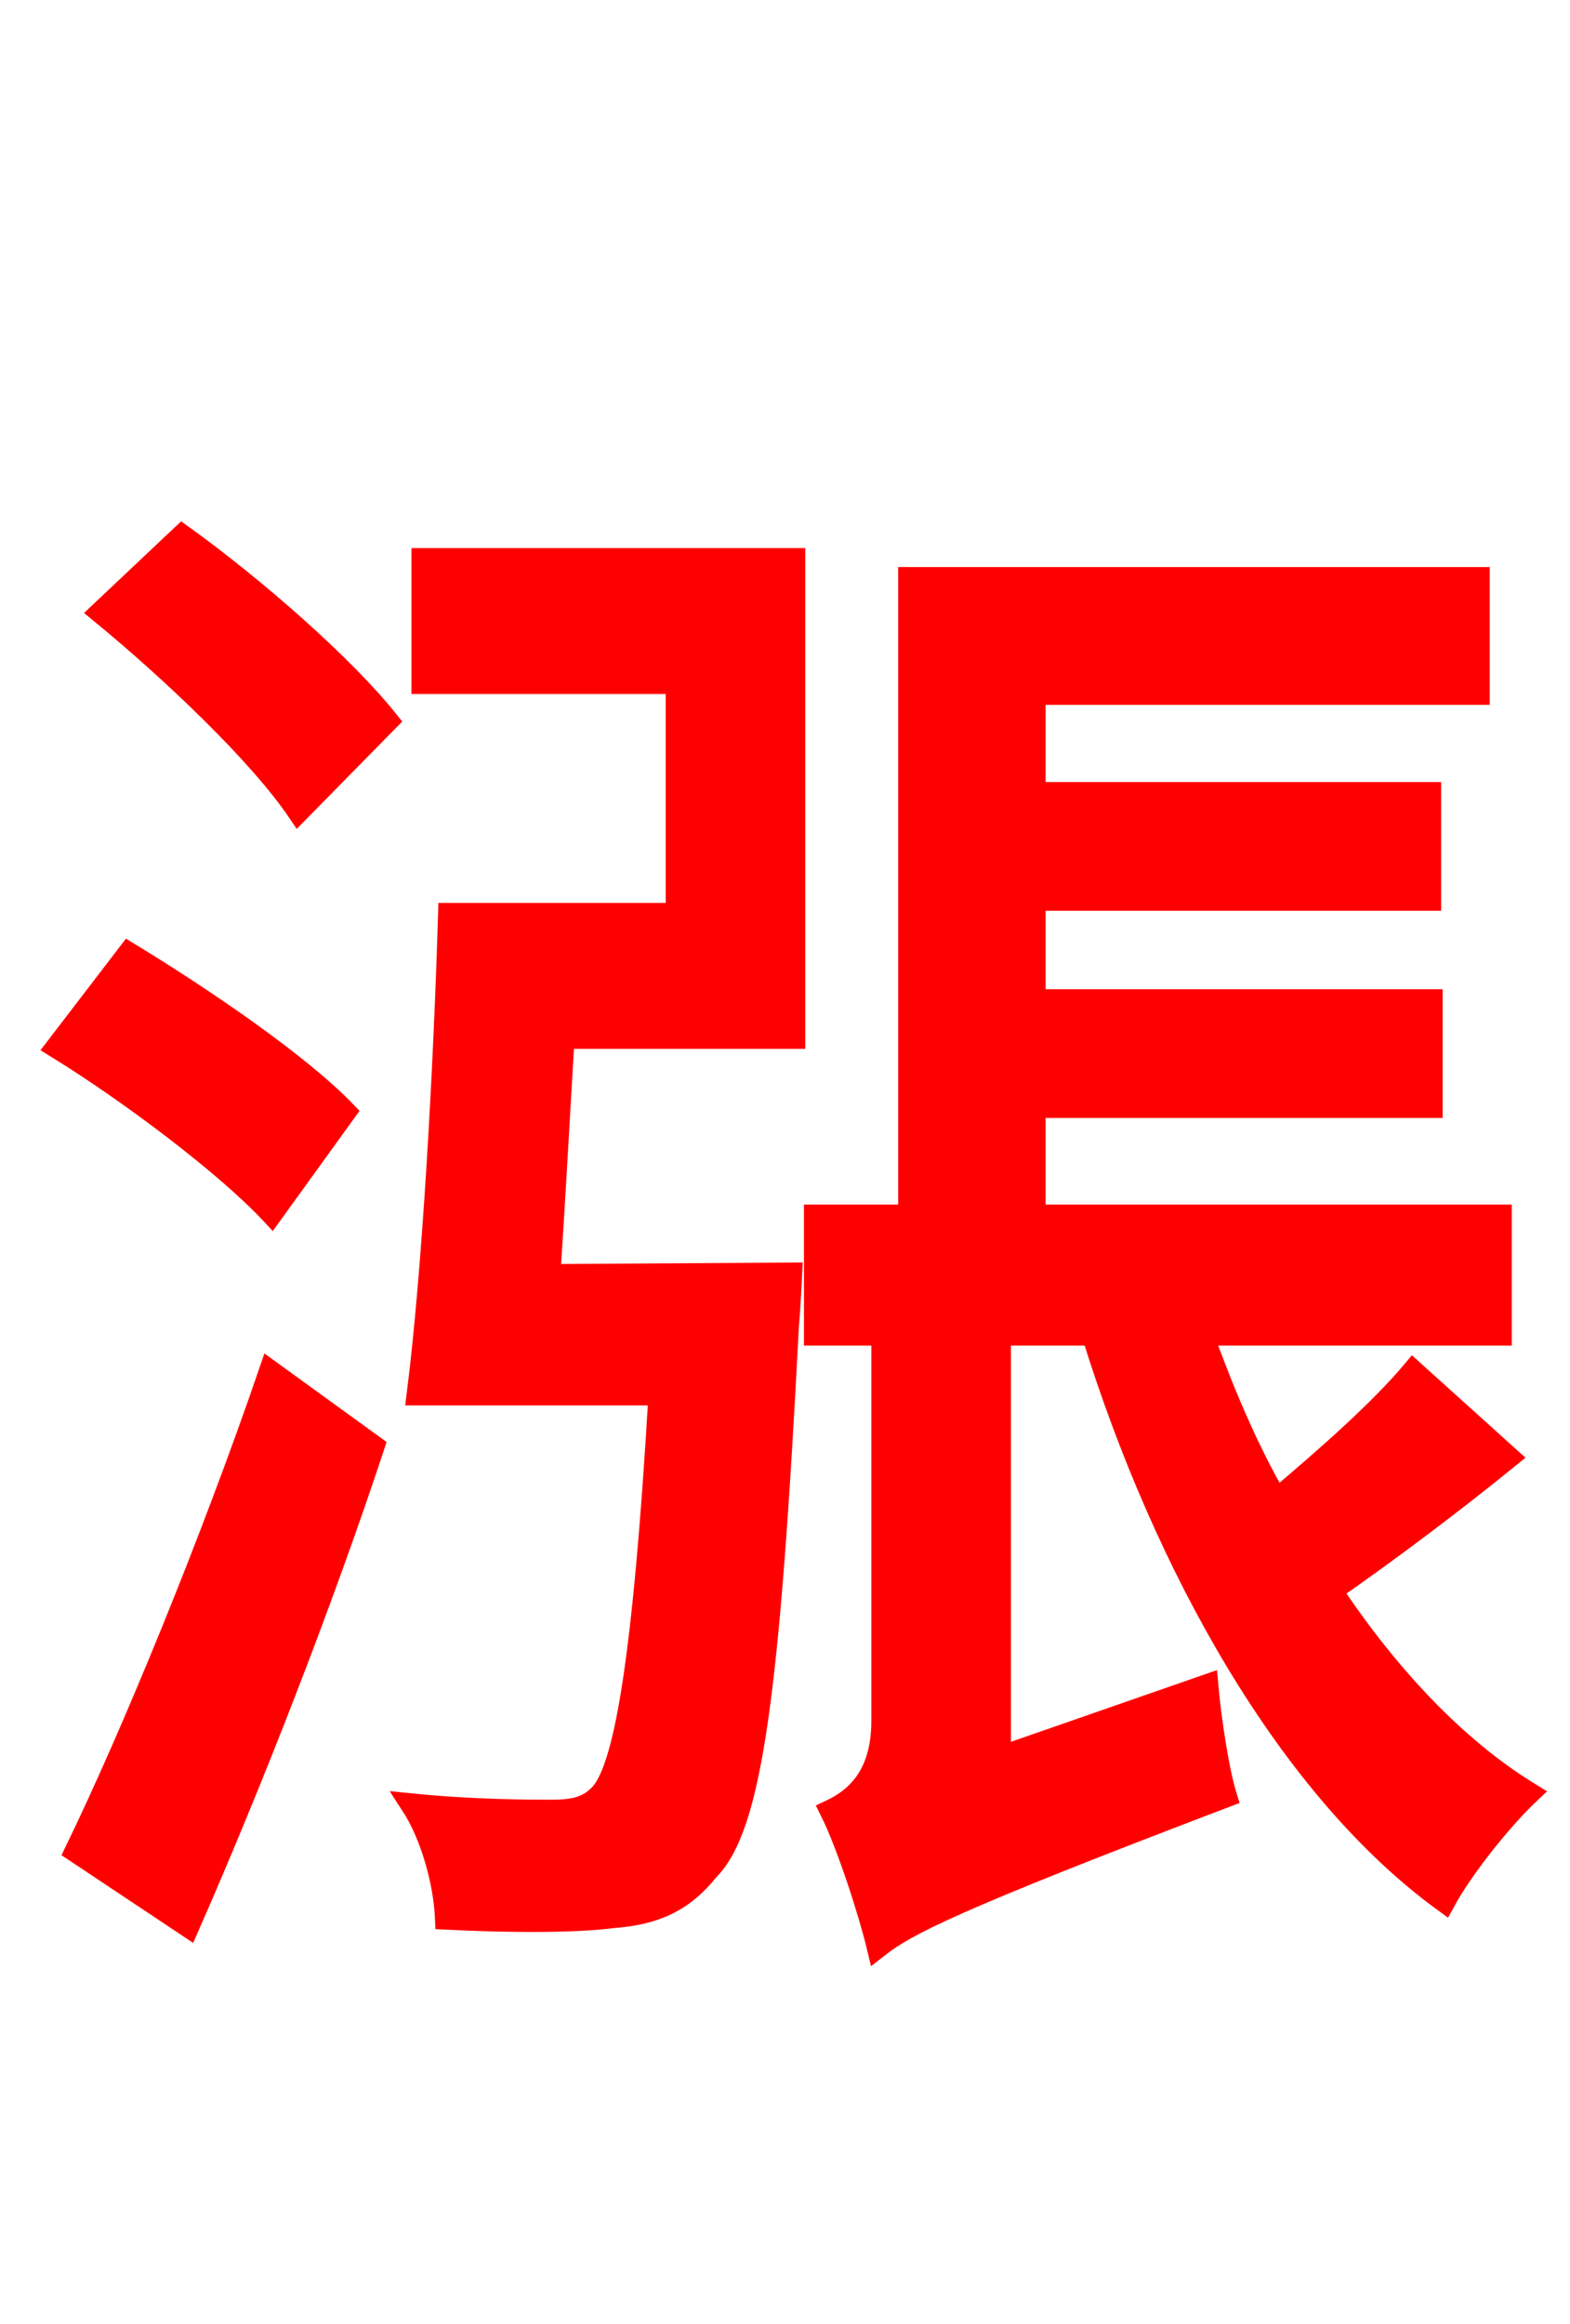 <svg xmlns="http://www.w3.org/2000/svg" xmlns:xlink="http://www.w3.org/1999/xlink" width="72" height="106.56"><path fill="red" stroke="red" d="M8.64 88.34C11.52 81.79 14.76 73.51 17.14 66.31L12.38 62.86C9.72 70.63 6.05 79.56 3.46 84.89ZM15.84 50.98C13.68 48.74 9.22 45.72 5.90 43.70L2.59 48.02C5.98 50.11 10.37 53.42 12.46 55.66ZM4.61 28.08C7.85 30.74 11.88 34.56 13.68 37.22L17.78 33.05C15.77 30.53 11.66 26.93 8.35 24.55ZM19.37 31.32L31.03 31.32L31.03 41.90L20.59 41.90C20.38 48.96 19.87 58.25 19.15 63.94L30.24 63.94C29.52 76.18 28.66 80.93 27.58 82.22C27.00 82.87 26.35 83.02 25.27 83.02C24.26 83.02 21.74 83.02 18.86 82.73C19.80 84.17 20.38 86.33 20.45 87.98C23.47 88.13 26.42 88.13 28.08 87.91C30.02 87.77 31.32 87.19 32.47 85.75C34.49 83.74 35.28 77.40 36.14 60.77C36.22 59.90 36.29 58.39 36.29 58.39L25.20 58.46C25.42 55.15 25.63 51.26 25.85 47.59L36.43 47.59L36.43 25.63L19.37 25.63ZM64.80 62.86C63.29 64.66 60.84 66.82 58.54 68.76C57.17 66.38 56.09 63.79 55.15 61.20L68.83 61.20L68.83 55.73L47.45 55.73L47.45 50.76L65.66 50.76L65.66 45.86L47.45 45.86L47.45 41.26L65.59 41.26L65.59 36.36L47.45 36.36L47.45 31.82L67.82 31.82L67.82 26.50L41.69 26.50L41.69 55.73L37.37 55.73L37.37 61.20L40.46 61.20L40.46 78.91C40.46 81.50 39.17 82.51 38.09 83.02C38.88 84.60 39.89 87.77 40.25 89.28C41.54 88.27 43.56 87.19 56.23 82.37C55.87 81.22 55.51 78.84 55.37 77.26L45.86 80.57L45.86 61.20L50.11 61.20C53.42 71.86 59.11 82.01 66.24 87.19C67.10 85.61 68.90 83.38 70.13 82.22C66.74 80.14 63.65 76.82 61.06 72.94C63.65 71.14 66.53 68.98 69.19 66.82Z"/></svg>
